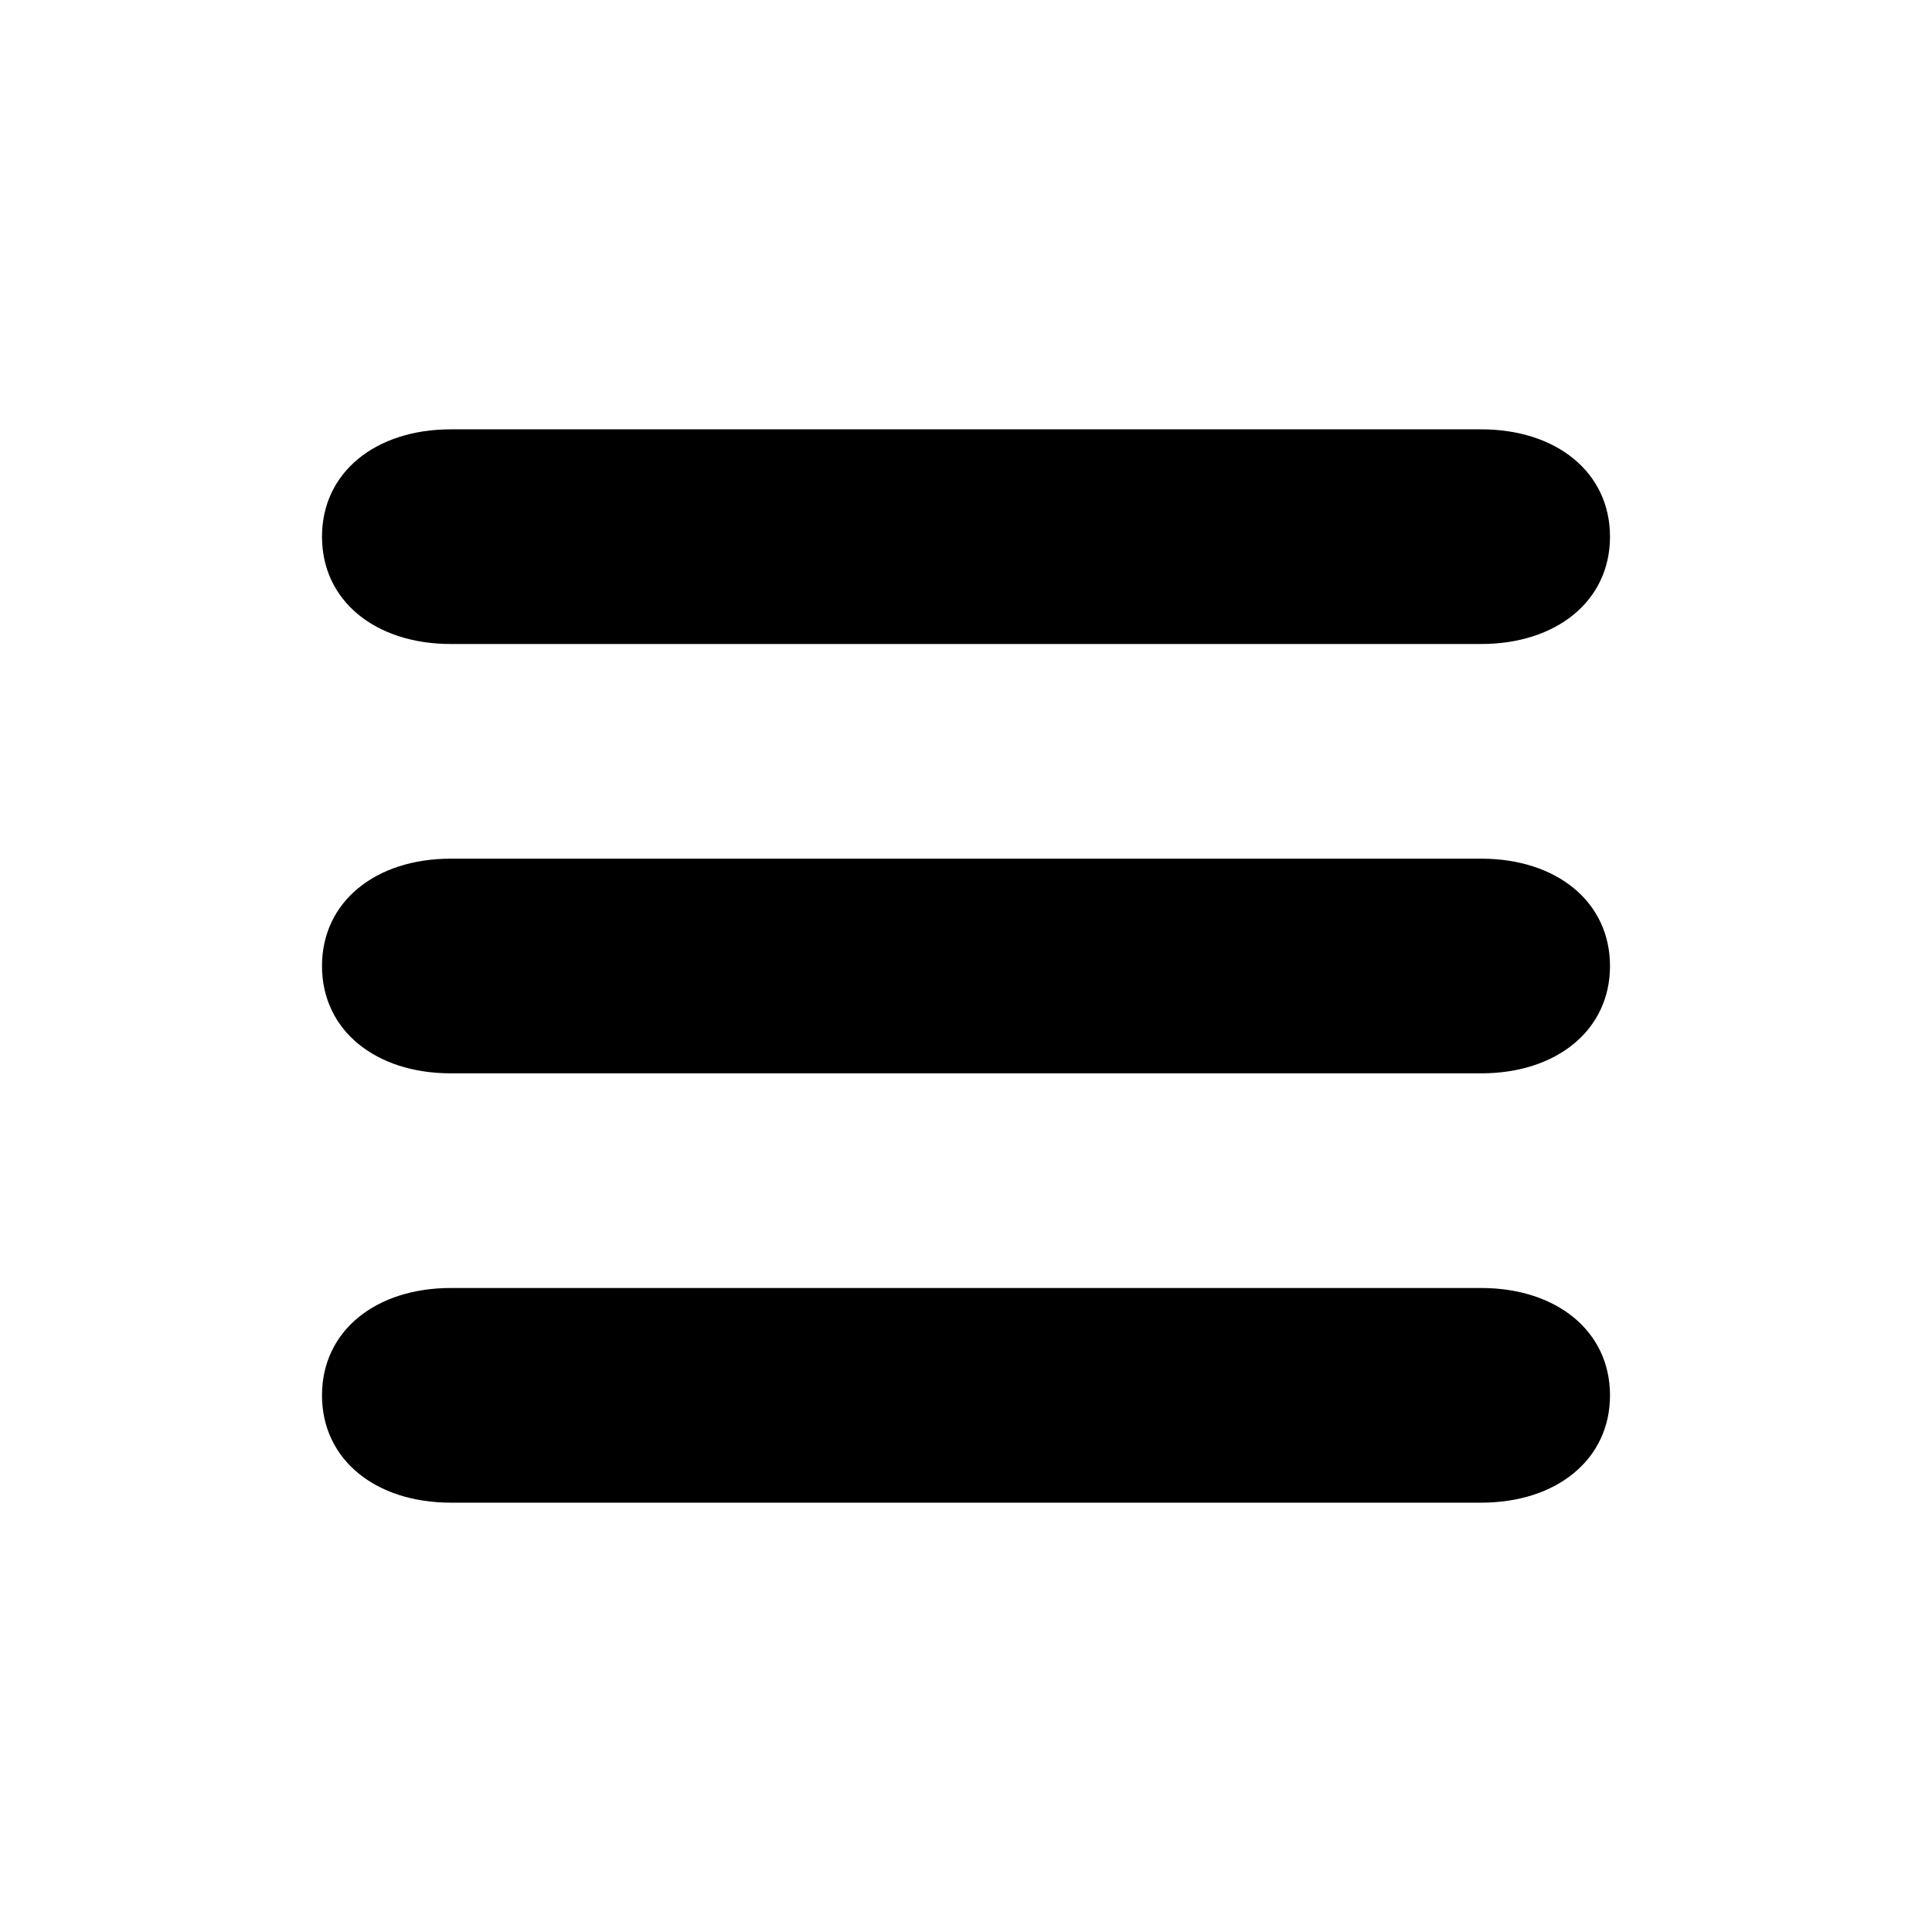 <?xml version="1.0" encoding="UTF-8" standalone="yes"?>
<svg viewBox="0 0 18 18">
  <g>
    <path d="M4.2,6h9.6C14.5,6,15,5.6,15,5s-0.5-1-1.2-1H4.2C3.5,4,3,4.4,3,5S3.5,6,4.2,6z"/>
    <path d="M13.8,8H4.2C3.5,8,3,8.4,3,9s0.5,1,1.2,1h9.6c0.7,0,1.2-0.4,1.2-1S14.5,8,13.8,8z"/>
    <path d="M13.8,12H4.2C3.5,12,3,12.4,3,13s0.5,1,1.2,1h9.6c0.7,0,1.2-0.4,1.2-1S14.5,12,13.8,12z"/>
  </g>
</svg>